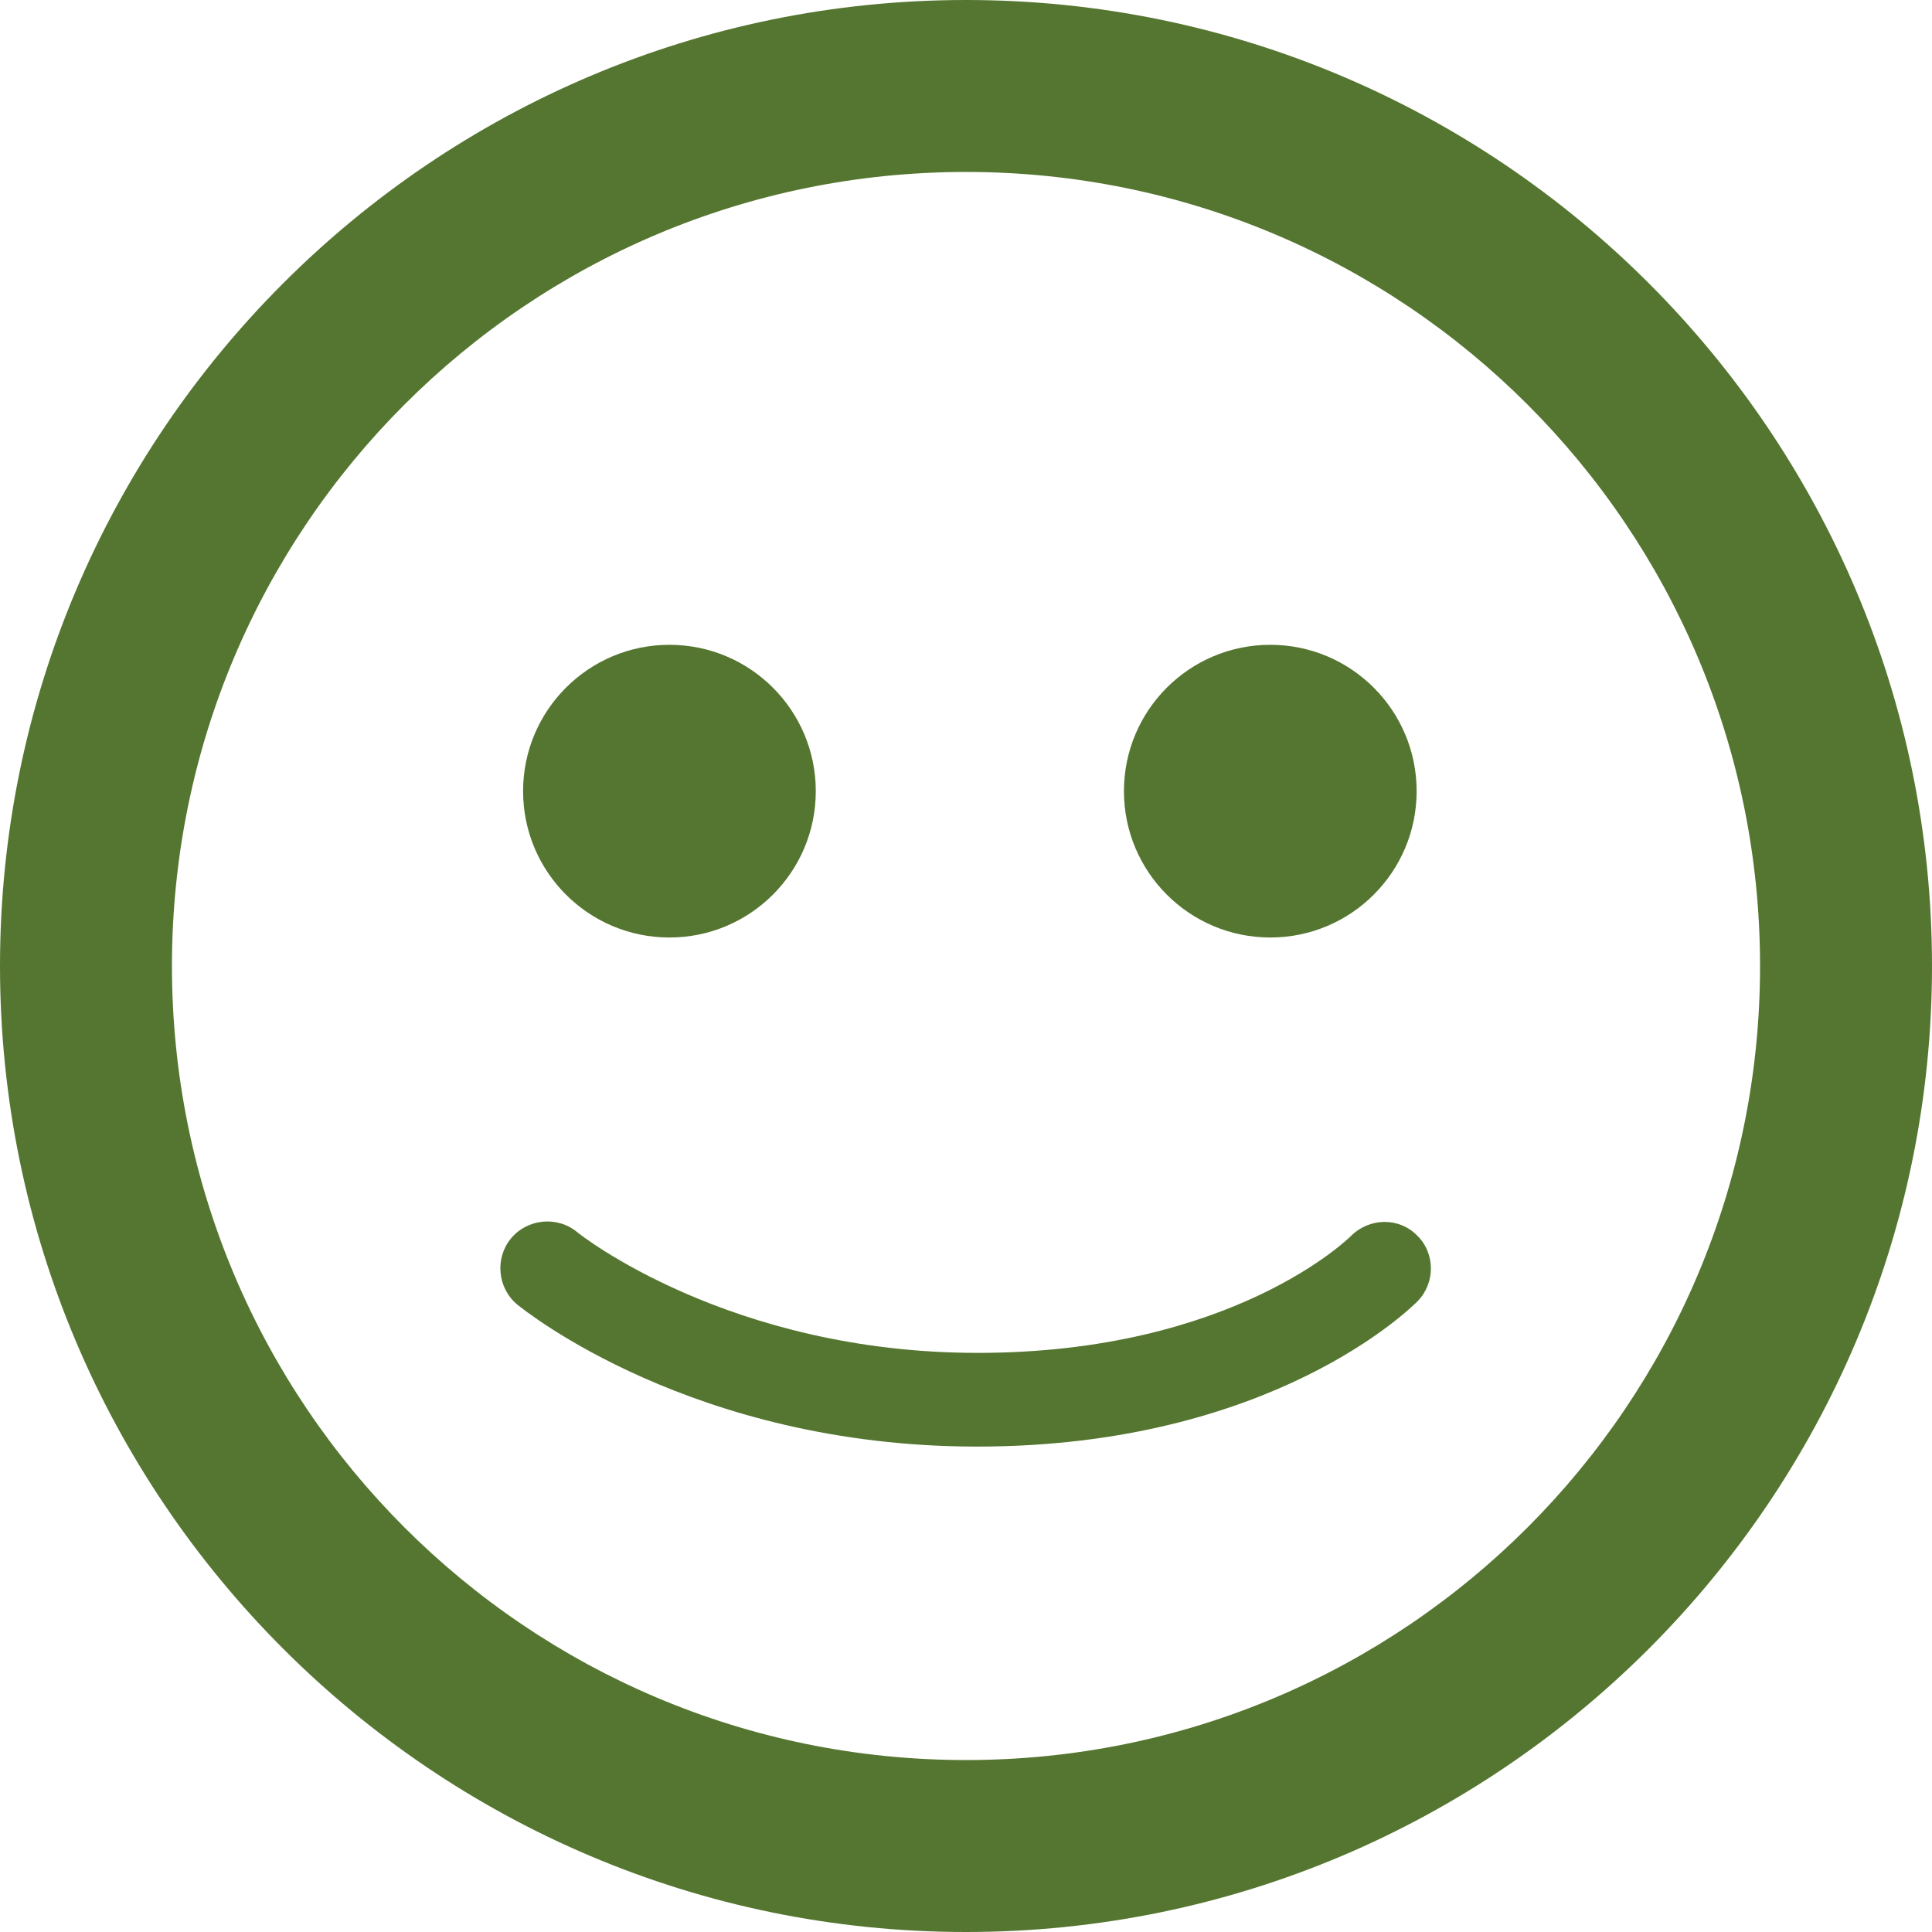 <svg xmlns="http://www.w3.org/2000/svg" xmlns:xlink="http://www.w3.org/1999/xlink" version="1.1" x="0px" y="0px" width="400px" height="400px" viewBox="0 0 400 400" enable-background="new 0 0 400 400" xml:space="preserve"><g><path fill="#557630" d="M200 0C89.7 0 0 89.7 0 200s89.7 200 200 200c110.3 0 200-89.7 200-200S310.3 0 200 0z M200 364.4 c-90.8 0-164.4-73.6-164.4-164.4c0-90.8 73.6-164.4 164.4-164.4S364.4 109.2 364.4 200C364.4 290.8 290.8 364.4 200 364.4z"/><circle fill="#557630" cx="138.6" cy="163.8" r="30.3"/><circle fill="#557630" cx="263" cy="163.8" r="30.3"/><path fill="#557630" d="M279.7 255.9c-0.2 0.2-24.3 24.2-77.3 24.2c-51.5 0-82.6-24.7-82.9-25c-4.1-3.4-10.3-2.8-13.7 1.3 c-3.4 4.1-2.8 10.3 1.3 13.7c1.5 1.2 36.4 29.4 95.2 29.4c61.1 0 90-28.9 91.2-30.1c3.7-3.8 3.7-10-0.2-13.7 C289.6 252 283.5 252.1 279.7 255.9z"/></g></svg>